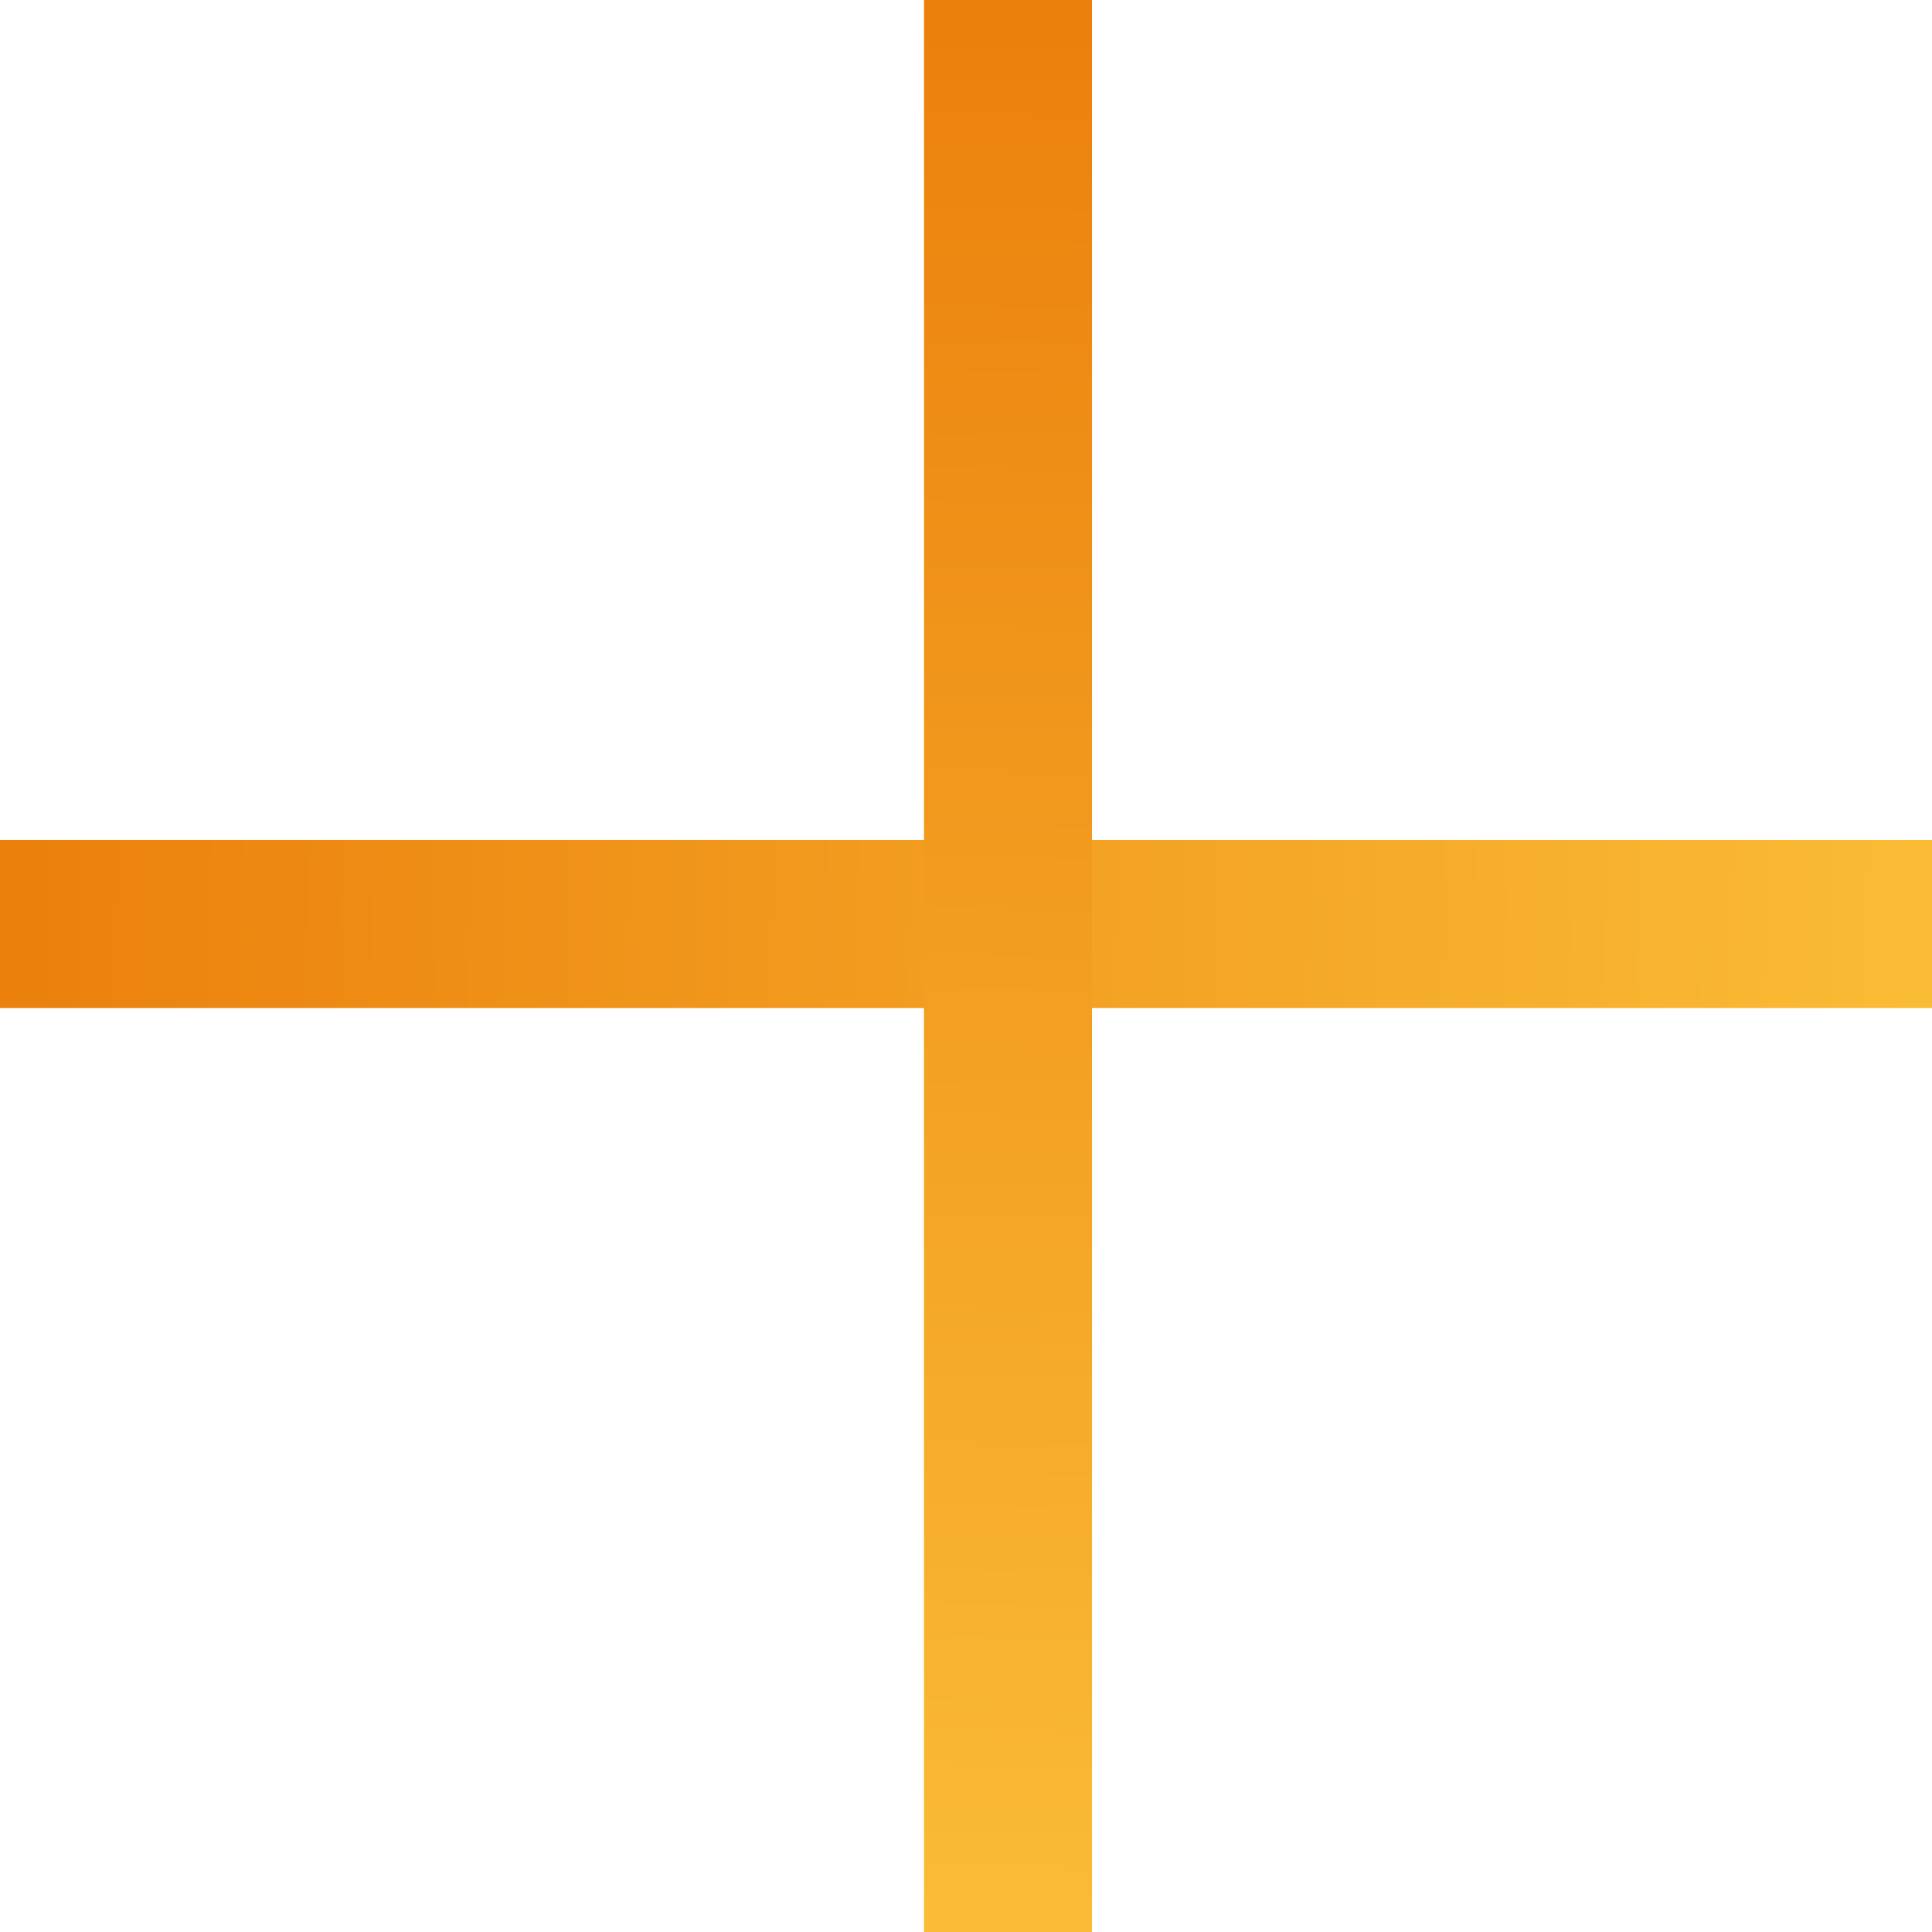 <svg width="23" height="23" viewBox="0 0 23 23" fill="none" xmlns="http://www.w3.org/2000/svg">
<line x1="-8.74228e-08" y1="11" x2="23" y2="11" stroke="url(#paint0_linear_717_192)" stroke-width="2"/>
<line x1="12" y1="4.37114e-08" x2="12" y2="23" stroke="url(#paint1_linear_717_192)" stroke-width="2"/>
<defs>
<linearGradient id="paint0_linear_717_192" x1="-1.34072e-06" y1="10.5" x2="23" y2="11" gradientUnits="userSpaceOnUse">
<stop stop-color="#EB800C"/>
<stop offset="0.99" stop-color="#FABB35"/>
</linearGradient>
<linearGradient id="paint1_linear_717_192" x1="12.5" y1="-1.14402e-06" x2="12" y2="23" gradientUnits="userSpaceOnUse">
<stop stop-color="#EB800C"/>
<stop offset="0.99" stop-color="#FABB35"/>
</linearGradient>
</defs>
</svg>
